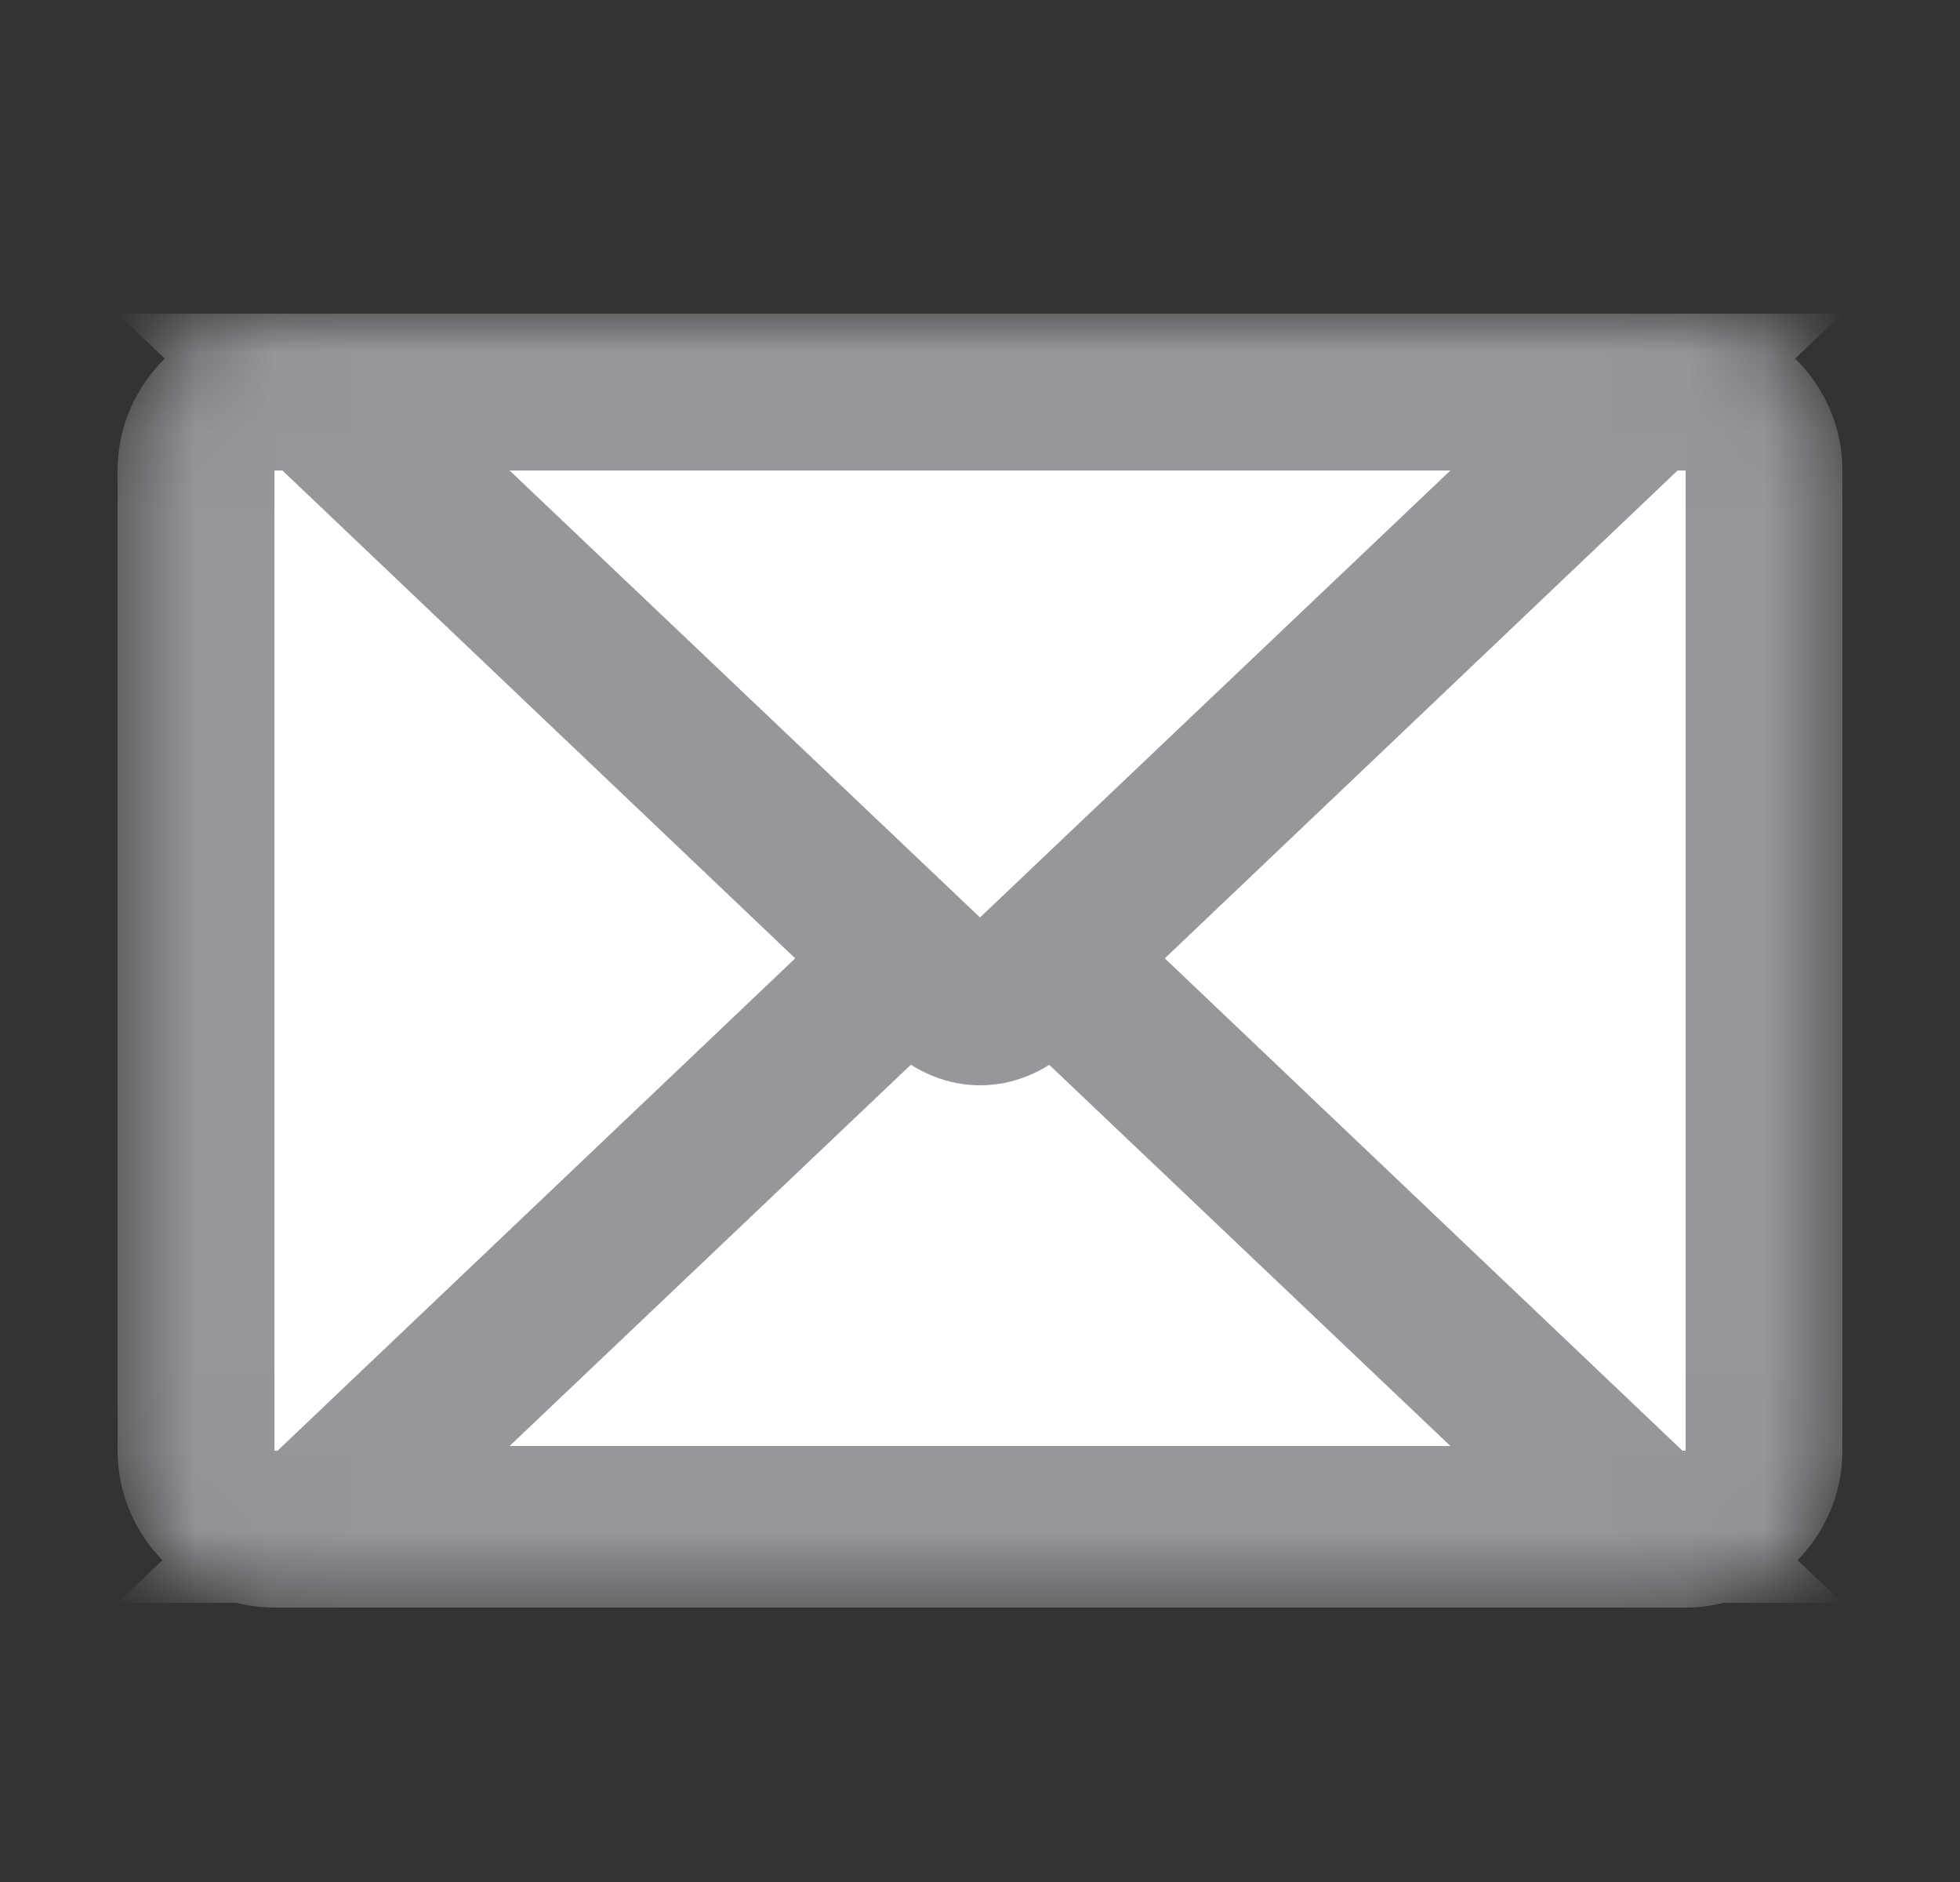 <svg width="25" height="24" viewBox="0 0 25 24" fill="none" xmlns="http://www.w3.org/2000/svg">
<rect x="0" y="0" width="25" height="24" fill="#333333" stroke="none"/>
<mask id="mask0_586_8637" style="mask-type:luminance" maskUnits="userSpaceOnUse" x="1" y="4" width="23" height="17">
<path d="M3.5 4.5H21.5C22.328 4.5 23 5.172 23 6V18.5C23 19.328 22.328 20 21.5 20H3.5C2.672 20 2 19.328 2 18.5V6C2 5.172 2.672 4.5 3.5 4.5Z" fill="white" stroke="white"/>
</mask>
<g mask="url(#mask0_586_8637)">
<path d="M21.5 5H3.5C2.948 5 2.5 5.448 2.5 6V18.5C2.5 19.052 2.948 19.5 3.5 19.5H21.5C22.052 19.5 22.5 19.052 22.5 18.5V6C22.5 5.448 22.052 5 21.5 5Z" fill="white"/>
<path d="M21.5 6V18.5H3.5V6H21.5ZM21.5 4H3.5C2.4 4 1.5 4.9 1.5 6V18.5C1.5 19.6 2.4 20.5 3.5 20.5H21.5C22.6 20.5 23.5 19.6 23.5 18.5V6C23.5 4.9 22.6 4 21.5 4Z" fill="#96969B"/>
<path d="M4 19.44L12.5 11.36L21 19.44H4Z" fill="white"/>
<path d="M12.5 12.74L18.5 18.44H6.5L12.5 12.74ZM12.5 9.98L1.5 20.44H23.5L12.5 9.98Z" fill="#96969B"/>
<path d="M12.5 12.84C12.33 12.84 12.17 12.77 12.03 12.63L4 5H21L12.98 12.63C12.84 12.77 12.67 12.84 12.51 12.84H12.5Z" fill="white"/>
<path d="M18.5 6L12.5 11.7L6.5 6H18.49M23.5 4H1.5L11.34 13.36C11.68 13.68 12.09 13.84 12.5 13.84C12.91 13.84 13.33 13.68 13.66 13.36L23.5 4Z" fill="#96969B"/>
</g>
</svg>
